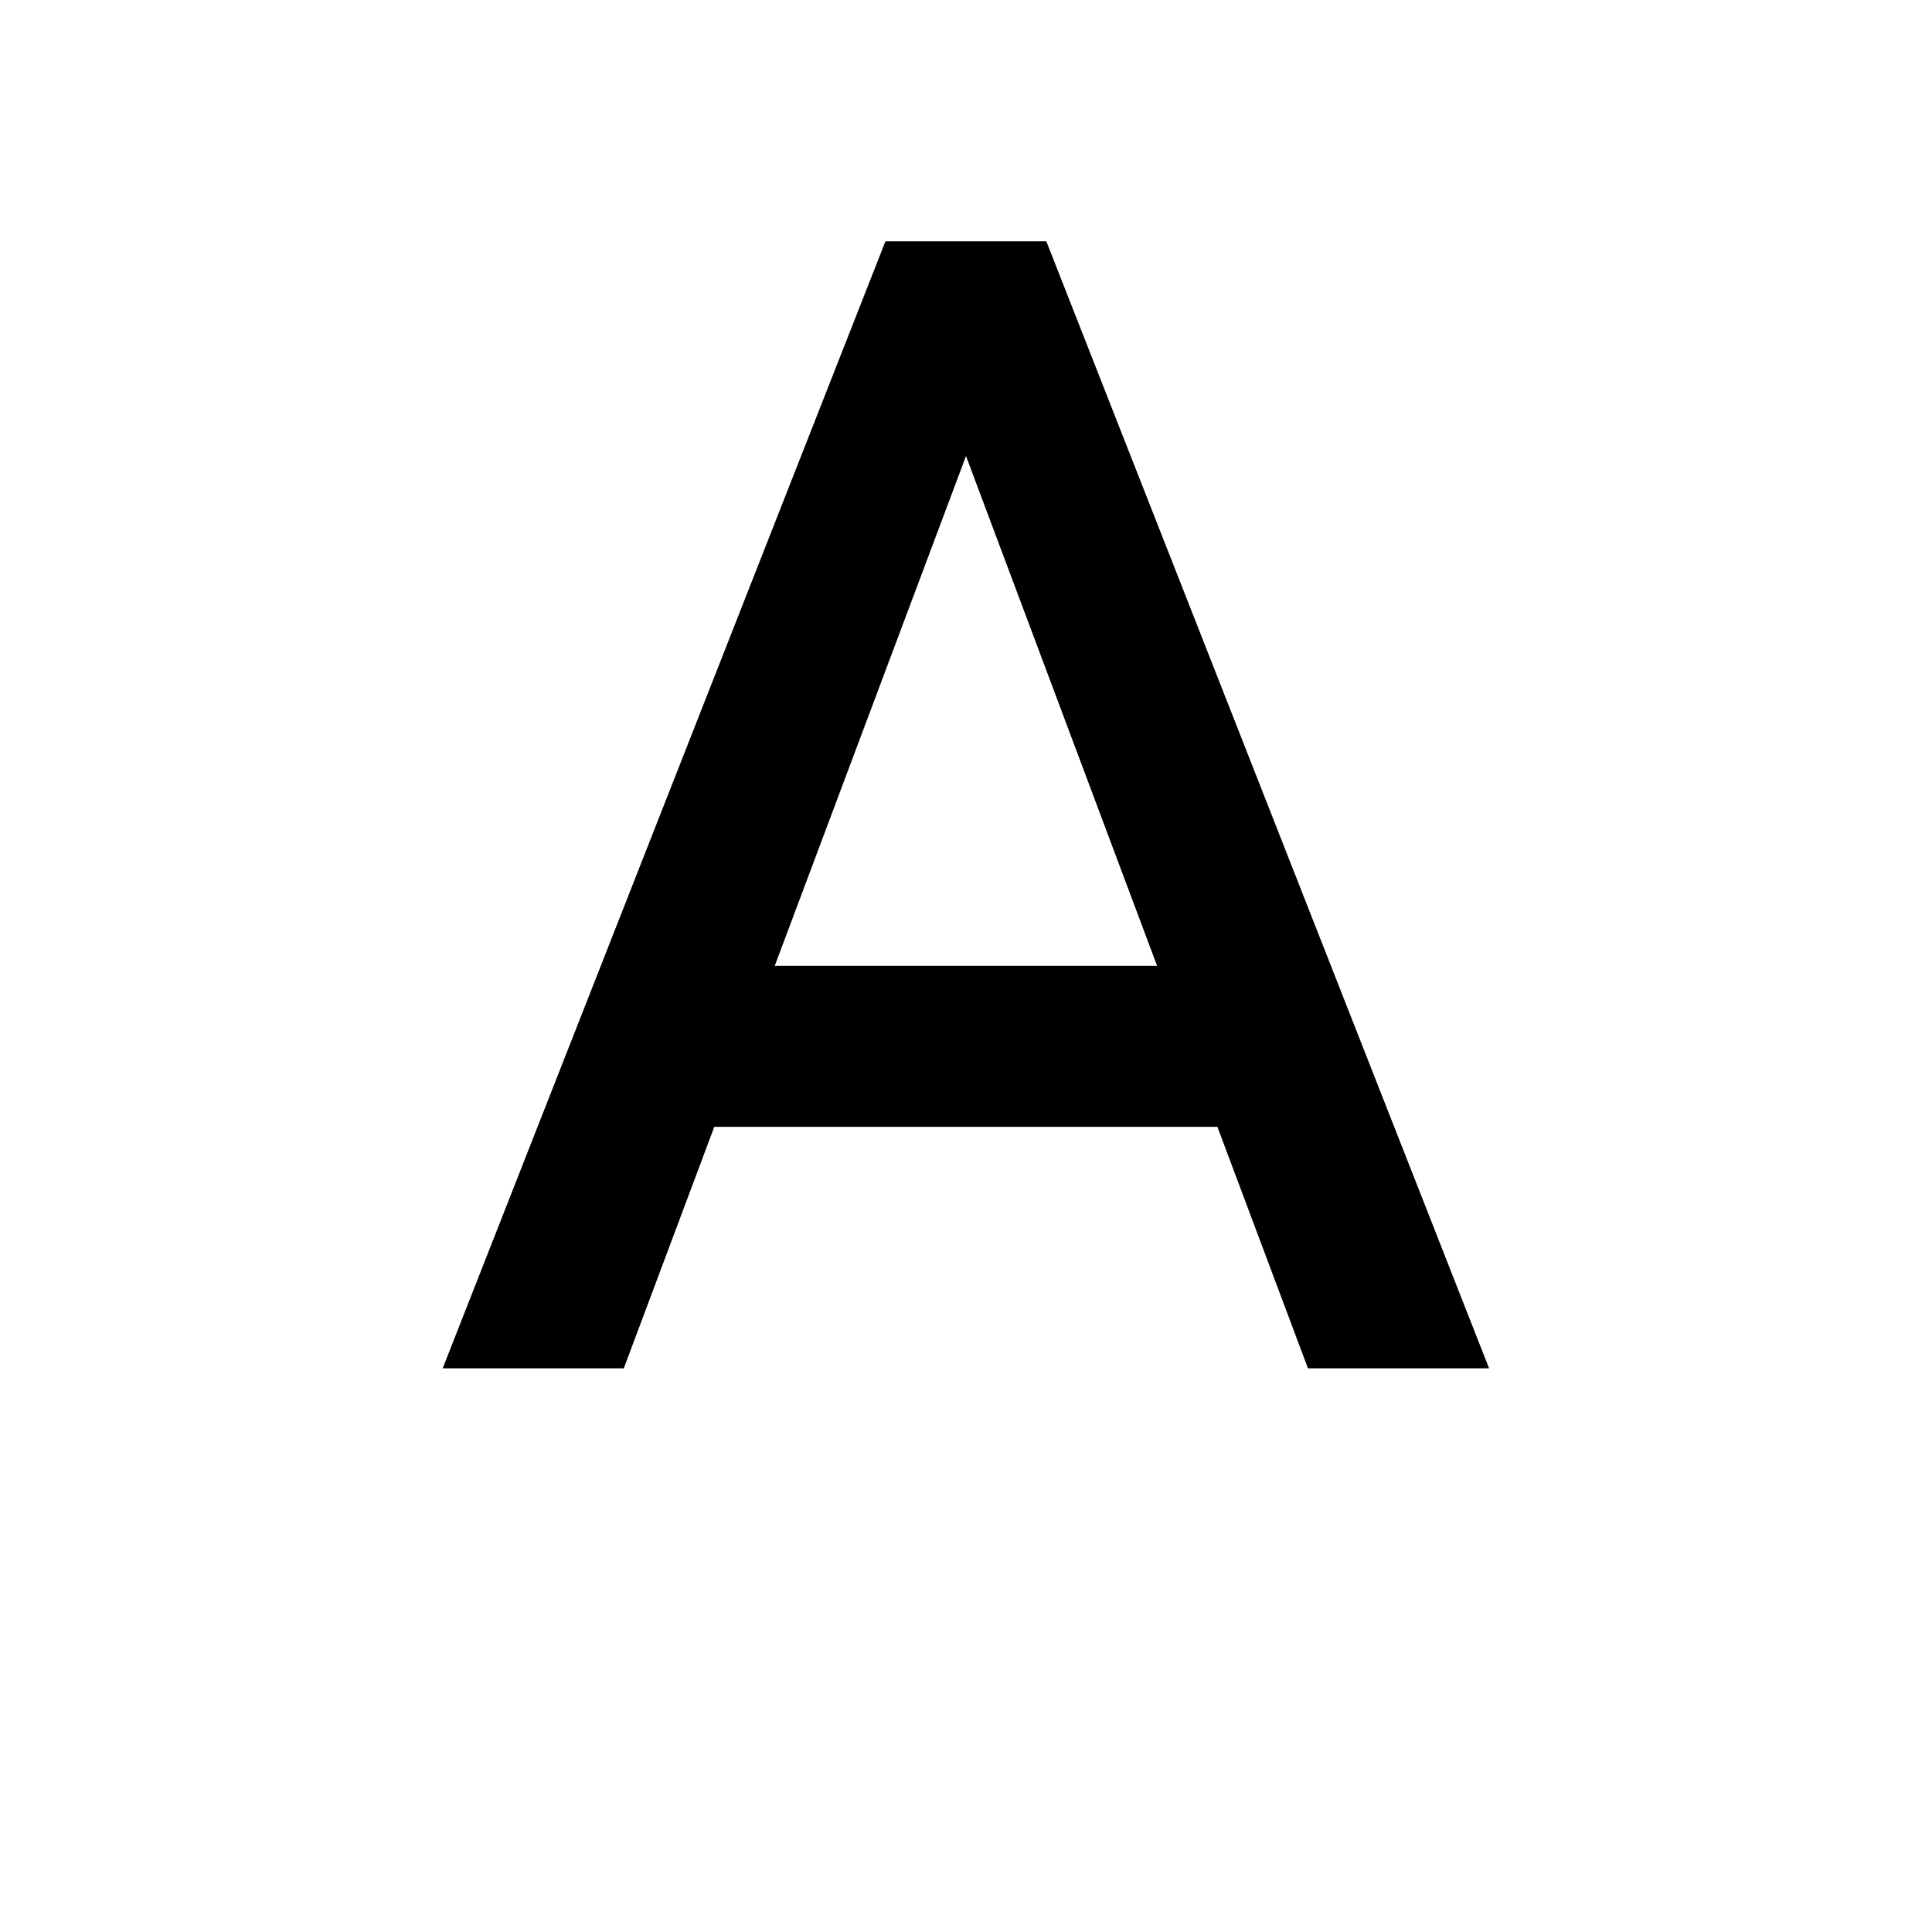 <svg xmlns="http://www.w3.org/2000/svg" version="1.1" baseProfile="full" width="24" height="24" viewBox="0 0 24.00 24.00" xml:space="preserve"><path fill="#000" fill-opacity="1" stroke-width=".2" stroke-linejoin="round" d="M9.624 11.998L12 5.665l2.374 6.333m-3.375-9l-5.5 14h2.25l1.124-3h6.25l1.125 3h2.25l-5.5-14h-2z"/></svg>